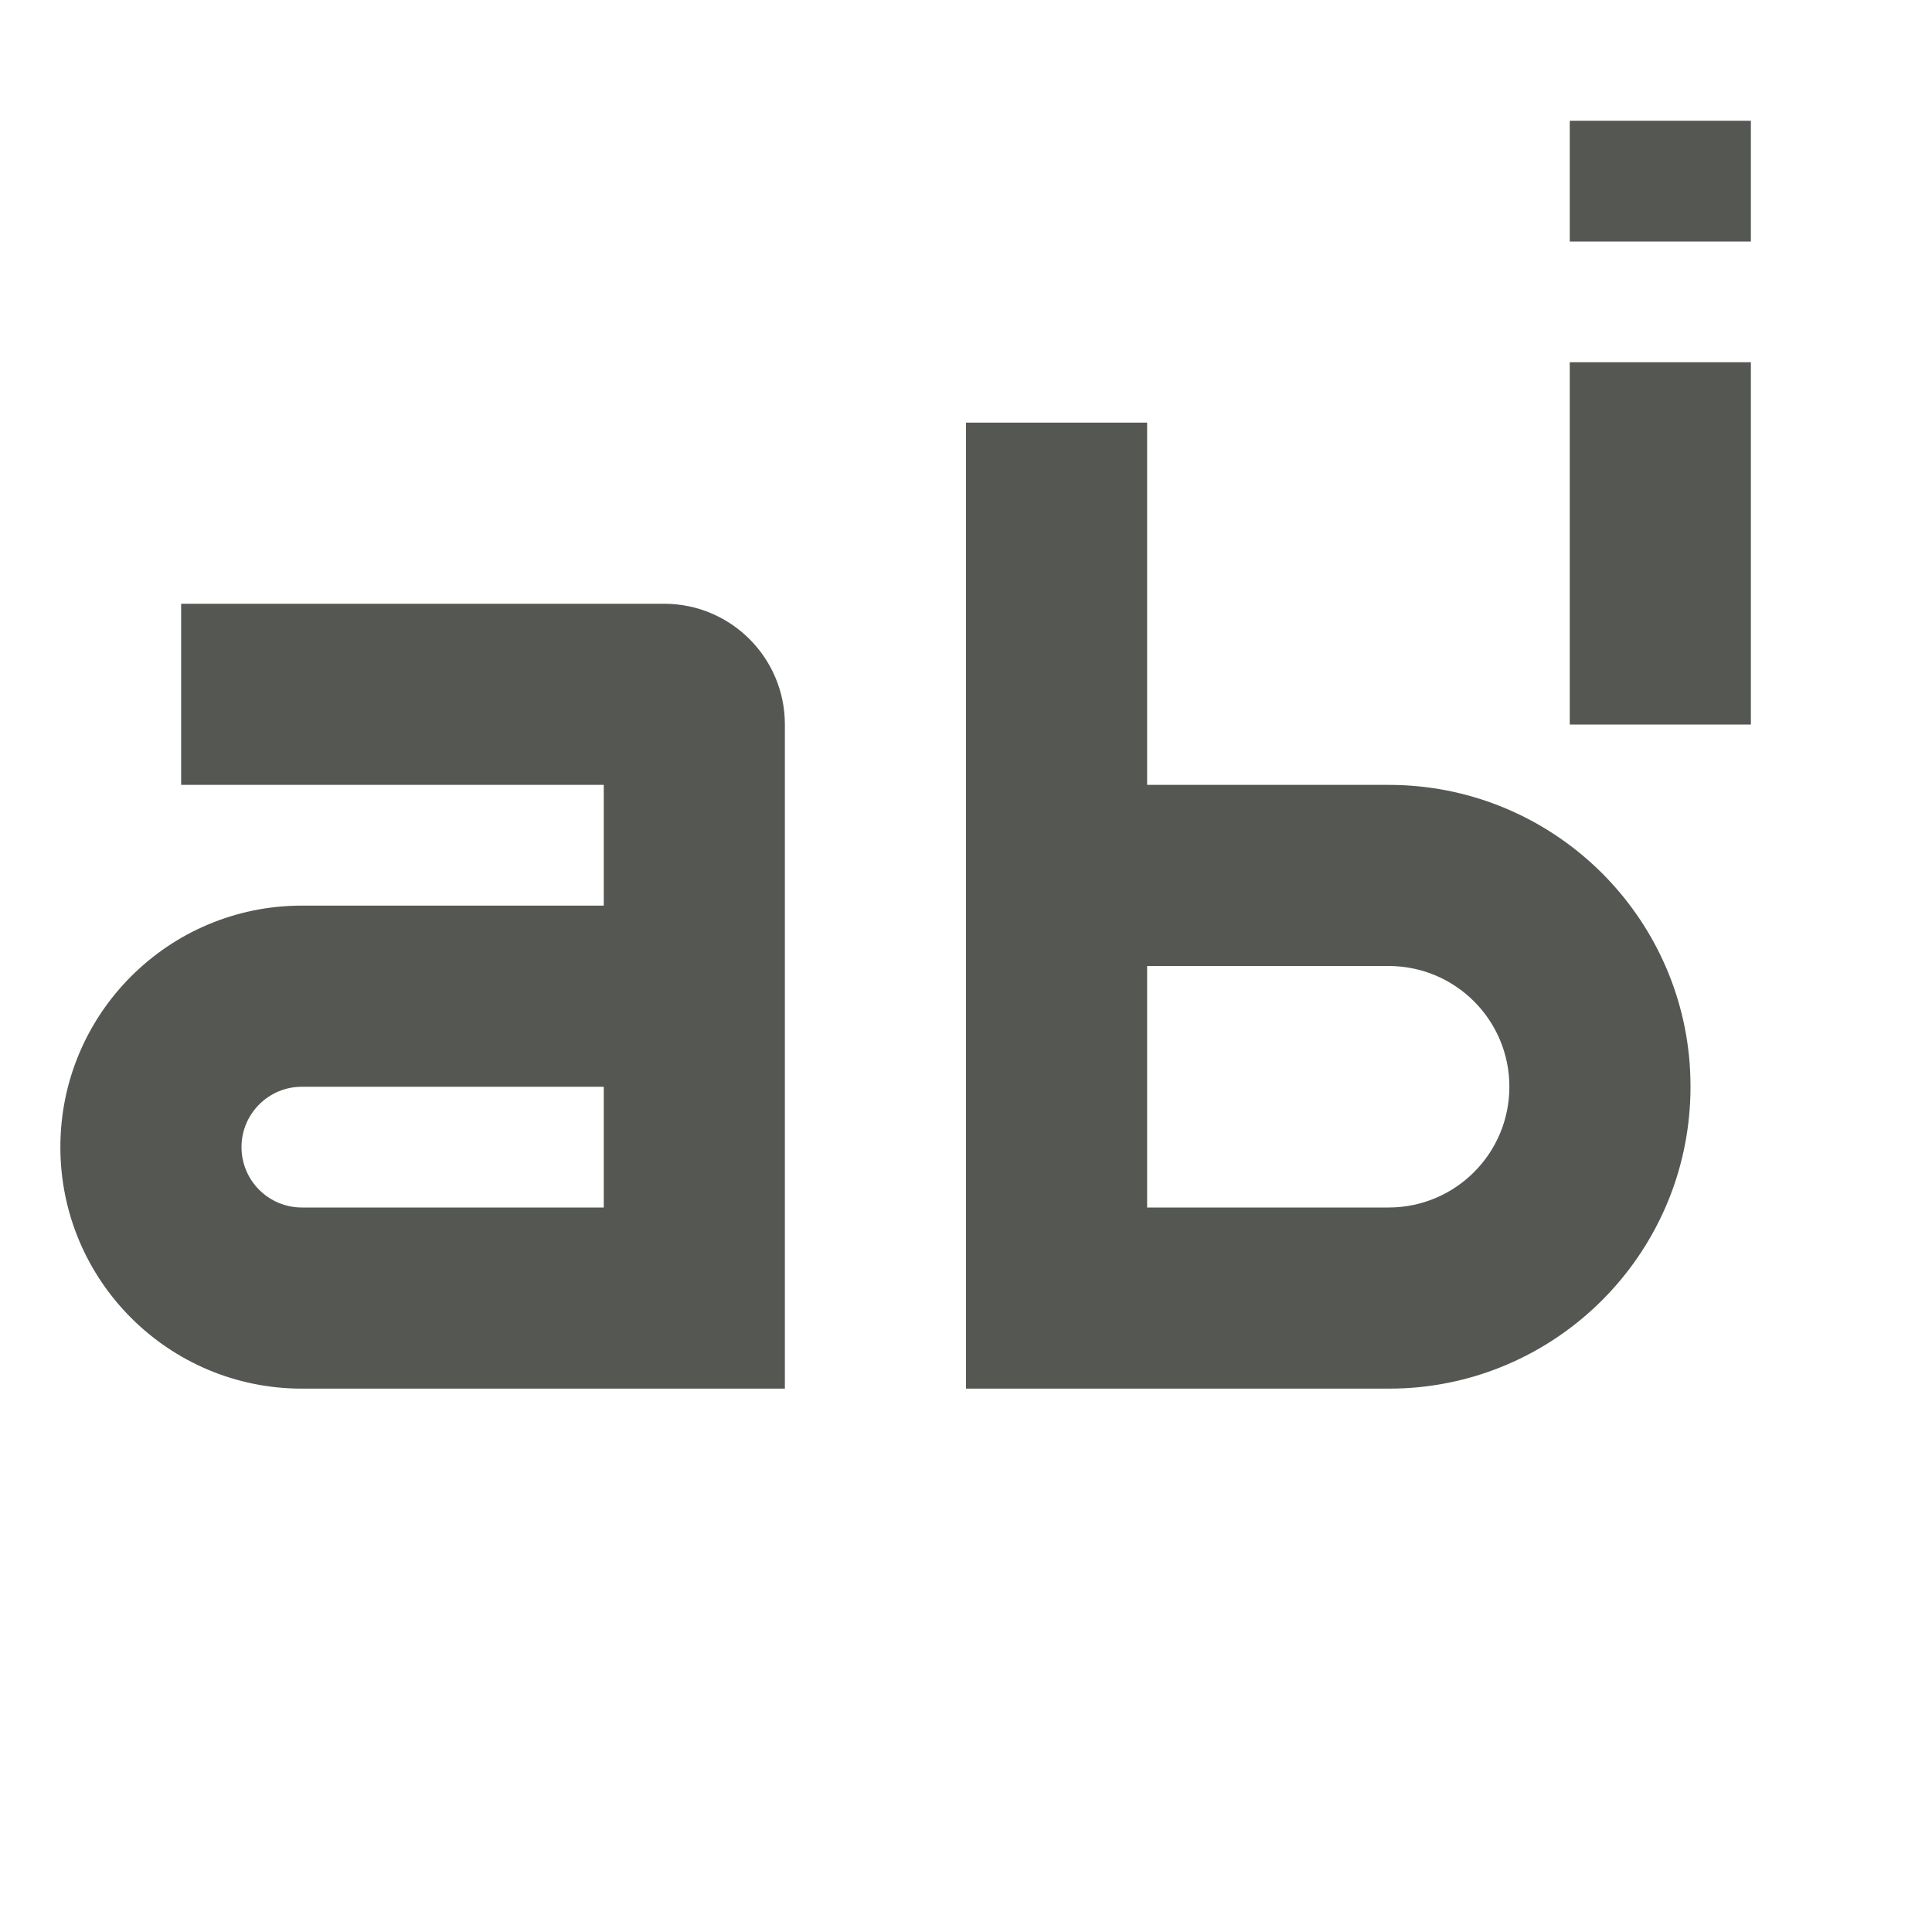 <svg viewBox="0 0 32 32" xmlns="http://www.w3.org/2000/svg"><path d="m26 2v2h3v-2zm0 4v6h3v-6zm-10 1v6 2 6 2h7c.173 0 .344-.008.512-.025 2.521-.256 4.488-2.386 4.488-4.975 0-.173-.008-.344-.025-.512-.256-2.521-2.386-4.488-4.975-4.488h-4v-6h-1zm-13 3v2 1h7v2h-5c-2.209 0-4 1.791-4 4s1.791 4 4 4h6 2v-11c0-1.105-.895-2-2-2zm16 6h4c1.105 0 2 .895 2 2s-.895 2-2 2h-4zm-14 2h5v2h-5c-.552 0-1-.448-1-1s.448-1 1-1z" fill="#555753"/></svg>
